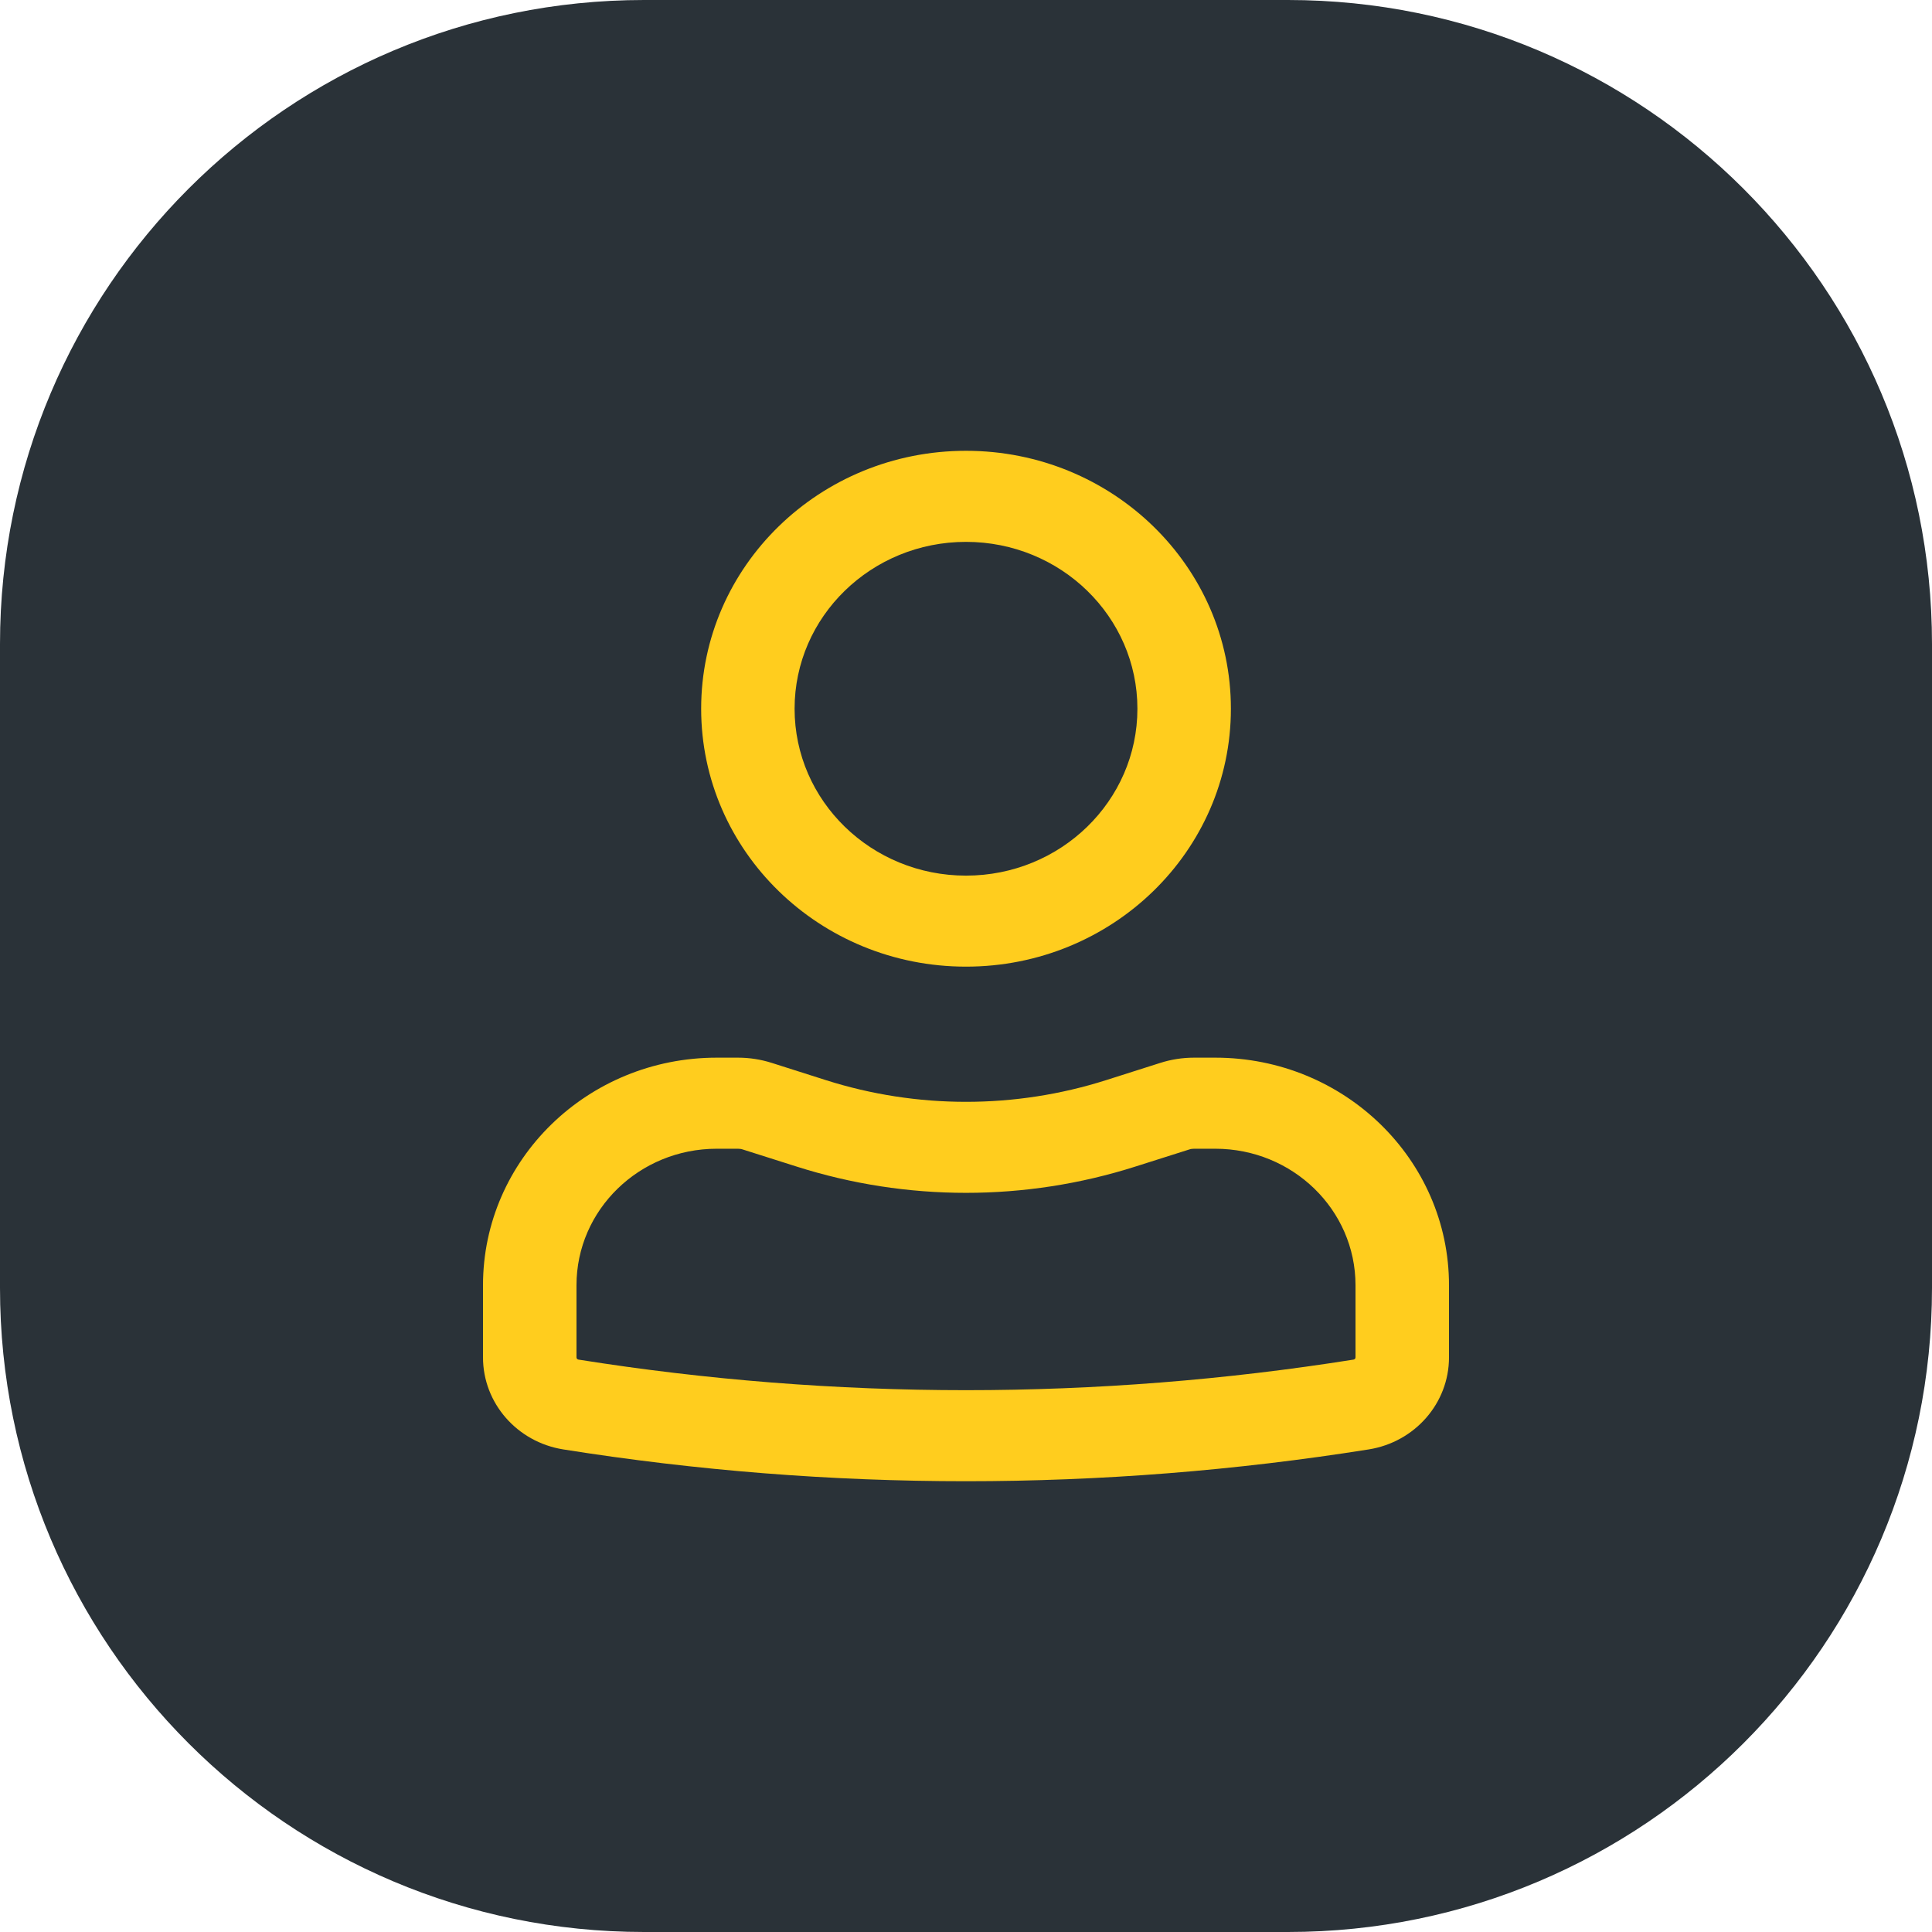 <svg width="36" height="36" viewBox="0 0 36 36" fill="none" xmlns="http://www.w3.org/2000/svg">
<path d="M0 12C0 5.373 5.373 0 12 0H24C30.627 0 36 5.373 36 12V24C36 30.627 30.627 36 24 36H12C5.373 36 0 30.627 0 24V12Z" fill="#2A3238"/>
<path fill-rule="evenodd" clip-rule="evenodd" d="M13.065 13.206C13.065 10.552 15.274 8.4 18 8.4C20.726 8.4 22.936 10.552 22.936 13.206C22.936 15.861 20.726 18.012 18 18.012C15.274 18.012 13.065 15.861 13.065 13.206ZM18 10.097C16.236 10.097 14.806 11.489 14.806 13.206C14.806 14.924 16.236 16.316 18 16.316C19.764 16.316 21.194 14.924 21.194 13.206C21.194 11.489 19.764 10.097 18 10.097Z" fill="#FFCD1E"/>
<path fill-rule="evenodd" clip-rule="evenodd" d="M13.355 21.405C11.912 21.405 10.742 22.544 10.742 23.949V25.293C10.742 25.313 10.757 25.331 10.778 25.334C15.561 26.094 20.439 26.094 25.222 25.334C25.243 25.331 25.258 25.313 25.258 25.293V23.949C25.258 22.544 24.088 21.405 22.645 21.405H22.249C22.219 21.405 22.188 21.409 22.159 21.419L21.154 21.738C19.105 22.39 16.895 22.39 14.846 21.738L13.841 21.419C13.812 21.409 13.781 21.405 13.751 21.405H13.355ZM9 23.949C9 21.607 10.95 19.708 13.355 19.708H13.751C13.965 19.708 14.178 19.741 14.382 19.806L15.387 20.126C17.085 20.666 18.915 20.666 20.613 20.126L21.619 19.806C21.822 19.741 22.035 19.708 22.249 19.708H22.645C25.05 19.708 27 21.607 27 23.949V25.293C27 26.144 26.366 26.871 25.503 27.008C20.534 27.798 15.466 27.798 10.497 27.008C9.634 26.871 9 26.144 9 25.293V23.949Z" fill="#FFCD1E"/>
</svg>
